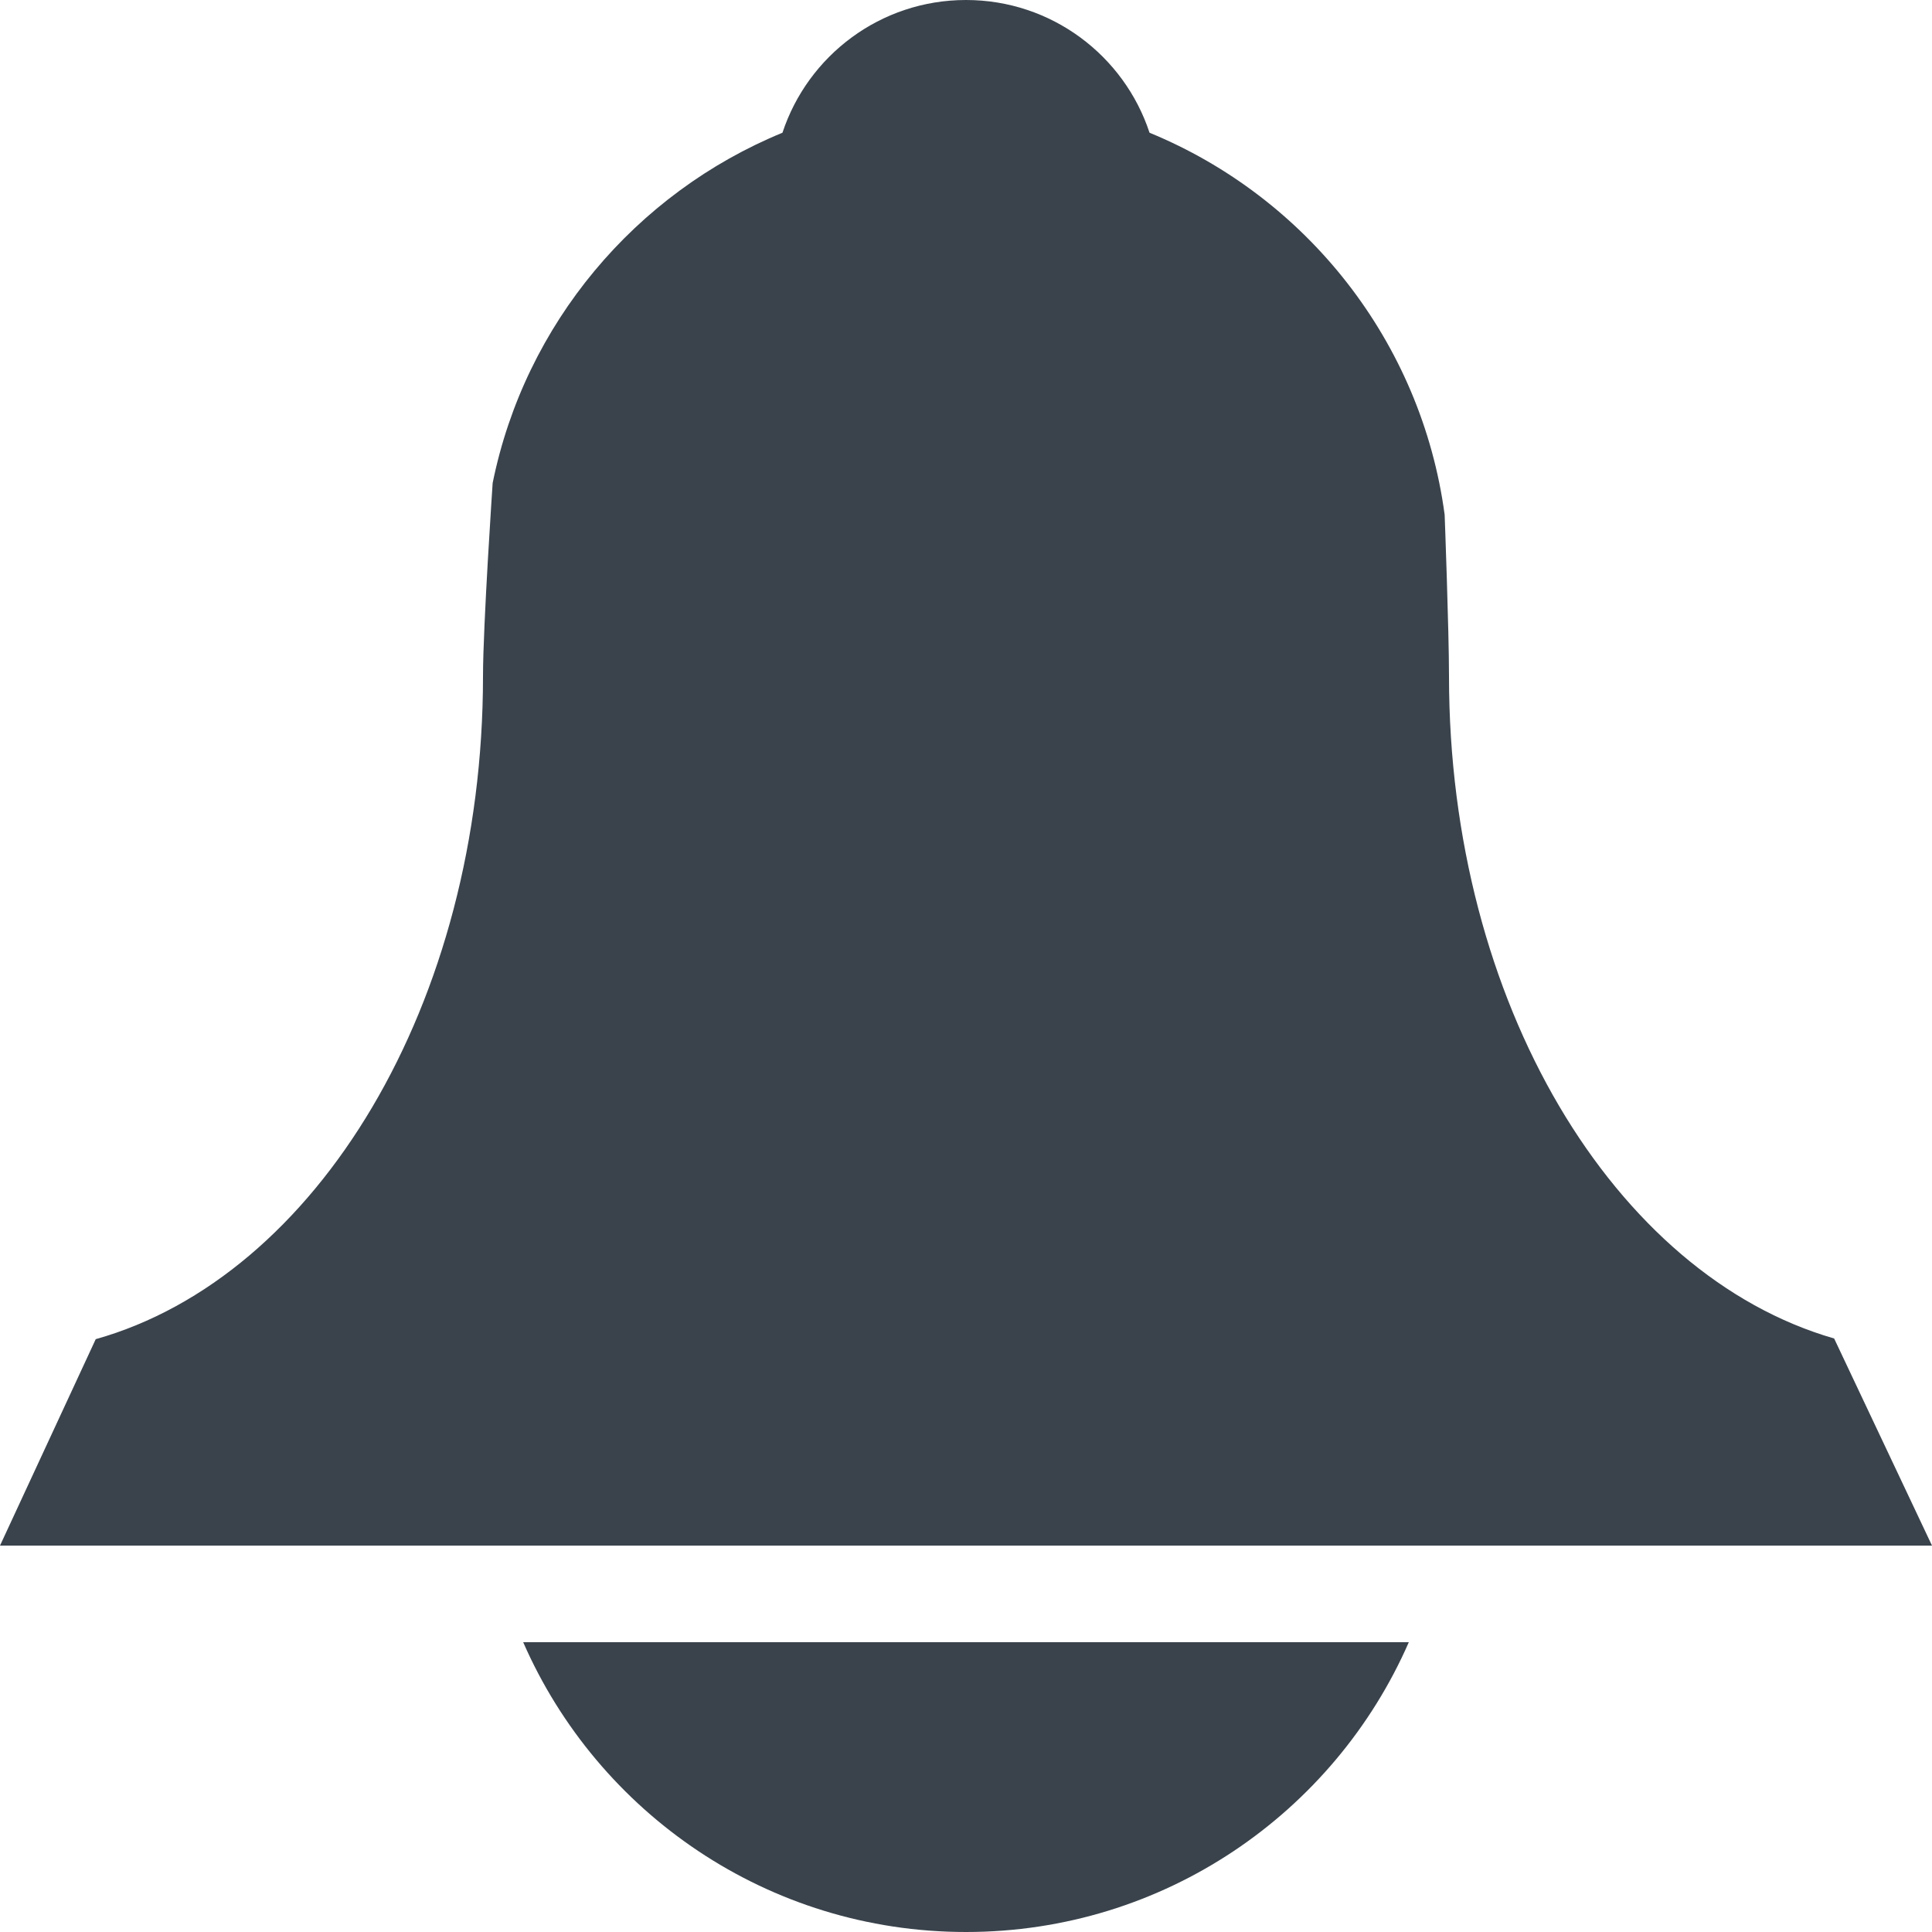 <?xml version="1.0" encoding="UTF-8" standalone="no"?>
<svg width="20px" height="20px" viewBox="0 0 20 20" version="1.1" xmlns="http://www.w3.org/2000/svg" xmlns:xlink="http://www.w3.org/1999/xlink" xmlns:sketch="http://www.bohemiancoding.com/sketch/ns">
    <!-- Generator: Sketch 3.4.2 (15857) - http://www.bohemiancoding.com/sketch -->
    <title>bell</title>
    <desc>Created with Sketch.</desc>
    <defs></defs>
    <g id="Page-1" stroke="none" stroke-width="1" fill="none" fill-rule="evenodd" sketch:type="MSPage">
        <g id="bell" sketch:type="MSArtboardGroup" transform="translate(-6, -6)" fill="#3A434C">
            <path d="M11.1,11 C11.1,11 11,12.476 11,13 C11,16.391 9.278,19.219 6.991,19.863 L6,22 L26,22 L24.987,19.856 C22.711,19.2 21,16.38 21,13 C21,12.53 20.955,11.329 20.955,11.329 C20.714,9.533 19.521,8.04 17.9,7.374 C17.637,6.576 16.886,6 16,6 C15.114,6 14.363,6.576 14.1,7.374 C12.579,7.999 11.434,9.352 11.1,11 L11.1,11 L11.1,11 Z M20.584,23 C19.812,24.766 18.05,26 16,26 C13.95,26 12.188,24.766 11.416,23 L20.584,23 L20.584,23 Z" sketch:type="MSShapeGroup"></path>
        </g>
    </g>
</svg>